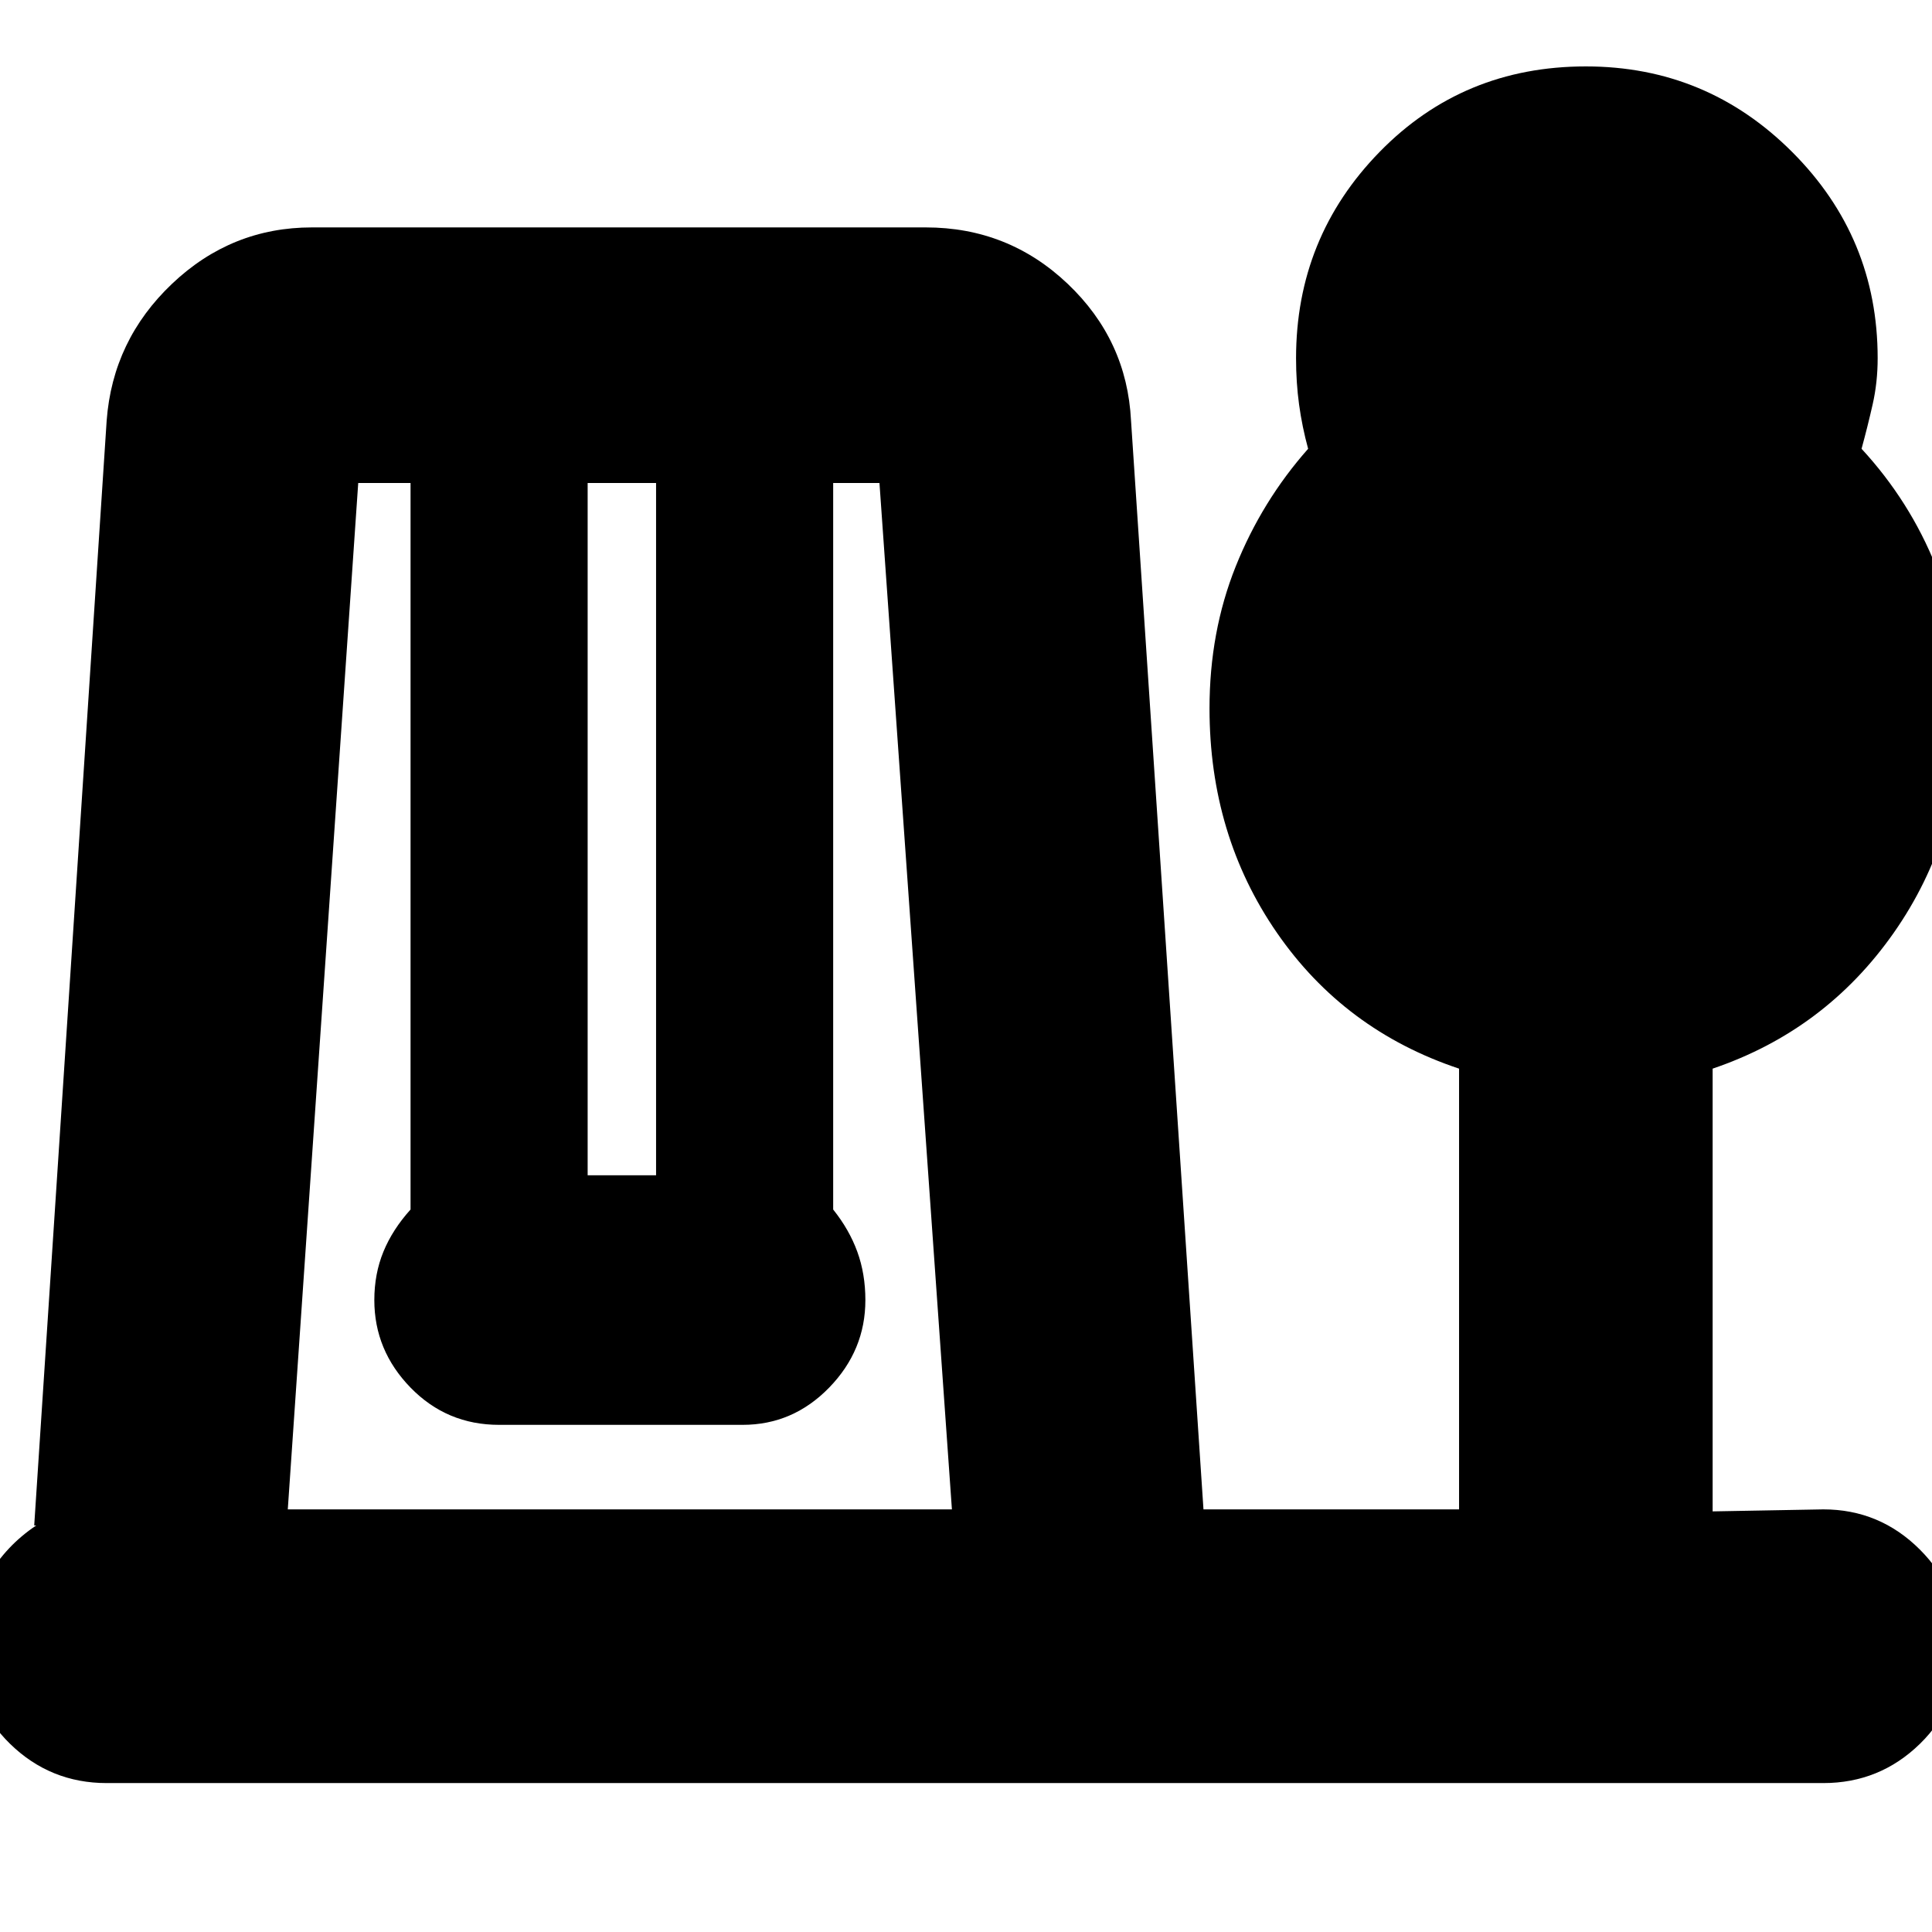 <svg xmlns="http://www.w3.org/2000/svg" height="24" viewBox="0 -960 960 960" width="24"><path d="M53-74Q25-74 5-93.5T-15-142q0-19 9-34.5T18-202h-1l36-549q3-40 32.5-68t69.5-28h305q41 0 70.5 28t31.5 68l36 541h127v-219q-57-19-90.5-67.5T601-608q0-38 13-70.5t36-58.5q-3-11-4.5-22t-1.5-23q0-60 41.5-102.5T788-927q60 0 102.5 42.5T933-782q0 12-2.5 23t-5.5 22q24 26 37 58.5t13 70.5q0 63-34 111.5T851-429v220l55-1q28 0 48 20t20 48q0 29-20 48.5T906-74H53Zm90-136h330l-36-510h-23v361q8 10 12 21t4 24q0 25-18 43.5T369-252H248q-26 0-44-18.5T186-314q0-13 4.5-24t13.5-21v-361h-26l-35 510Zm149-166h34v-344h-34v344Z"/></svg>